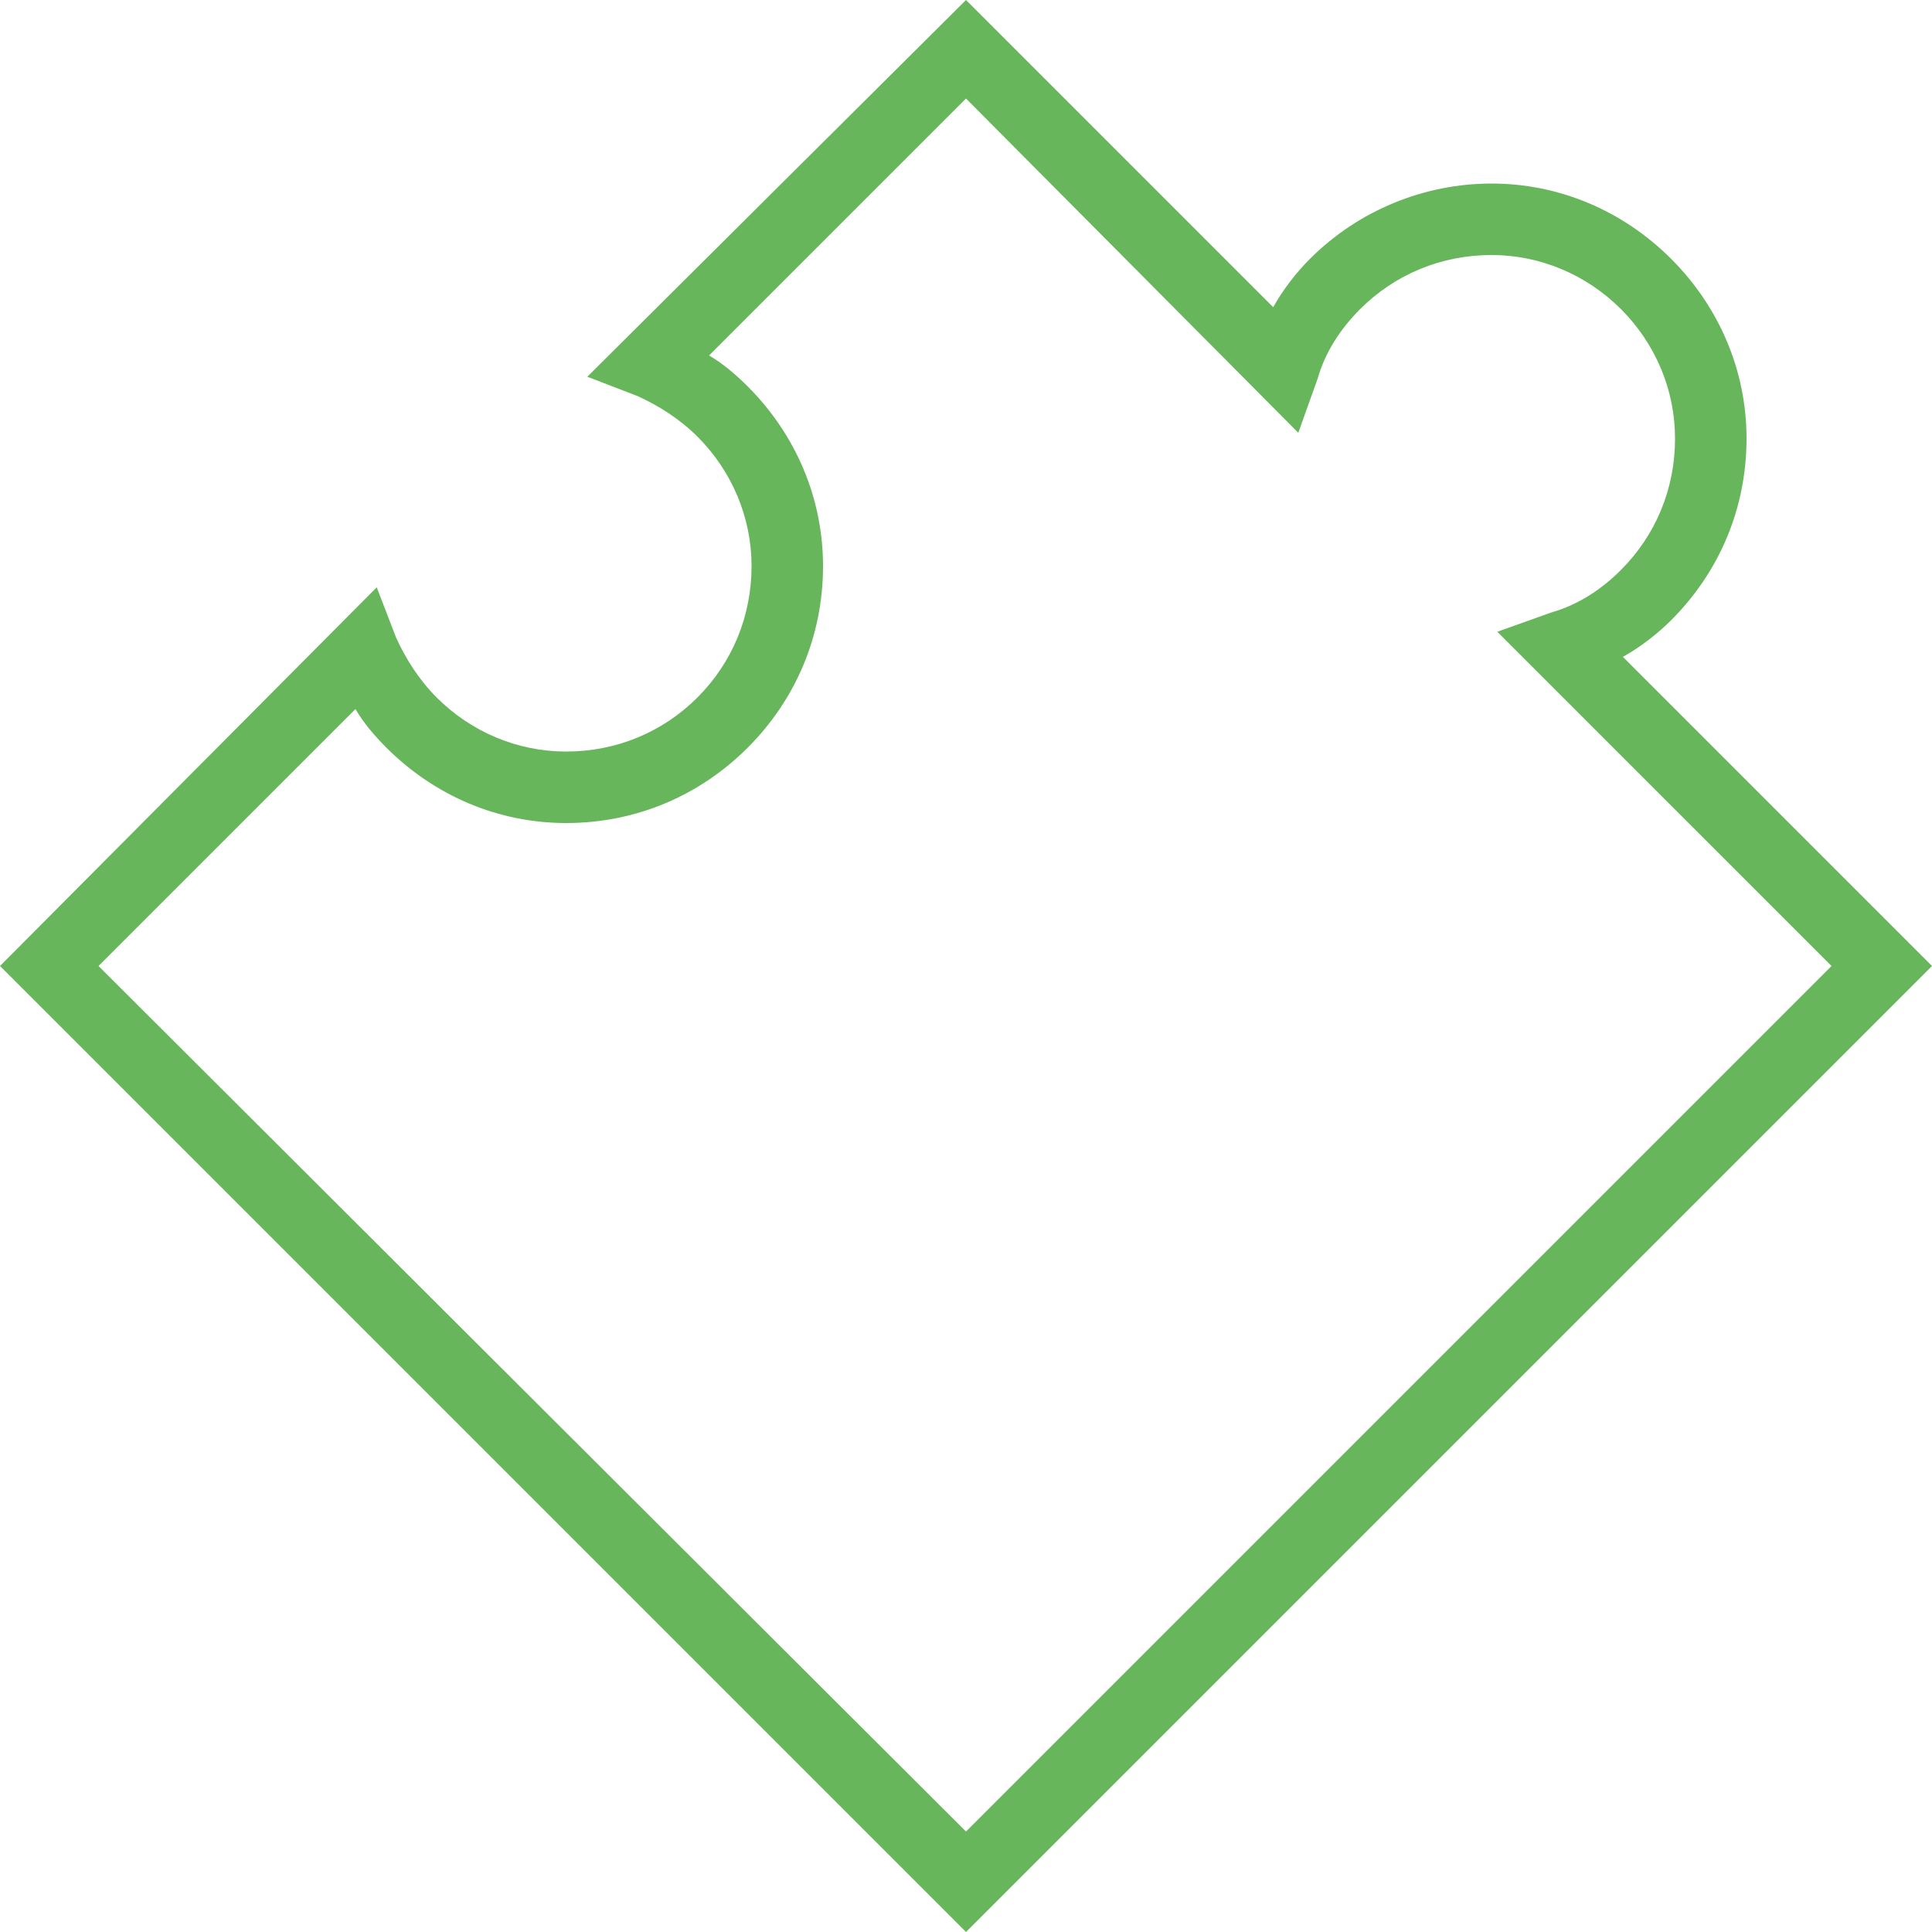 <svg xmlns="http://www.w3.org/2000/svg" xmlns:xlink="http://www.w3.org/1999/xlink" baseProfile="basic" version="1.1" viewBox="0 0 64 64" xml:space="preserve"><path fill="#67b65c" d="m840 340c9-5 18-12 25-19 25-25 39-58 39-94 0-35-14-68-39-93s-58-39-93-39-69 14-94 39c-7 7-14 16-19 25l-159-159-196 195 26 10c11 5 22 12 31 21 18 18 28 42 28 67 0 26-10 50-28 68s-42 28-68 28c-25 0-49-10-67-28-9-9-16-20-21-31l-10-26-195 196 500 500 500-500-160-160zm-789 160l133-133c4 7 10 14 16 20 25 25 58 39 93 39 36 0 69-14 94-39s39-58 39-94c0-35-14-68-39-93-6-6-13-12-20-16l133-133 172 173 10-28c4-14 12-26 22-36 18-18 42-28 68-28 25 0 49 10 67 28s28 42 28 67c0 26-10 50-28 68-10 10-22 18-36 22l-28 10 173 173-448 448-449-448z" transform="scale(.064)"/></svg>